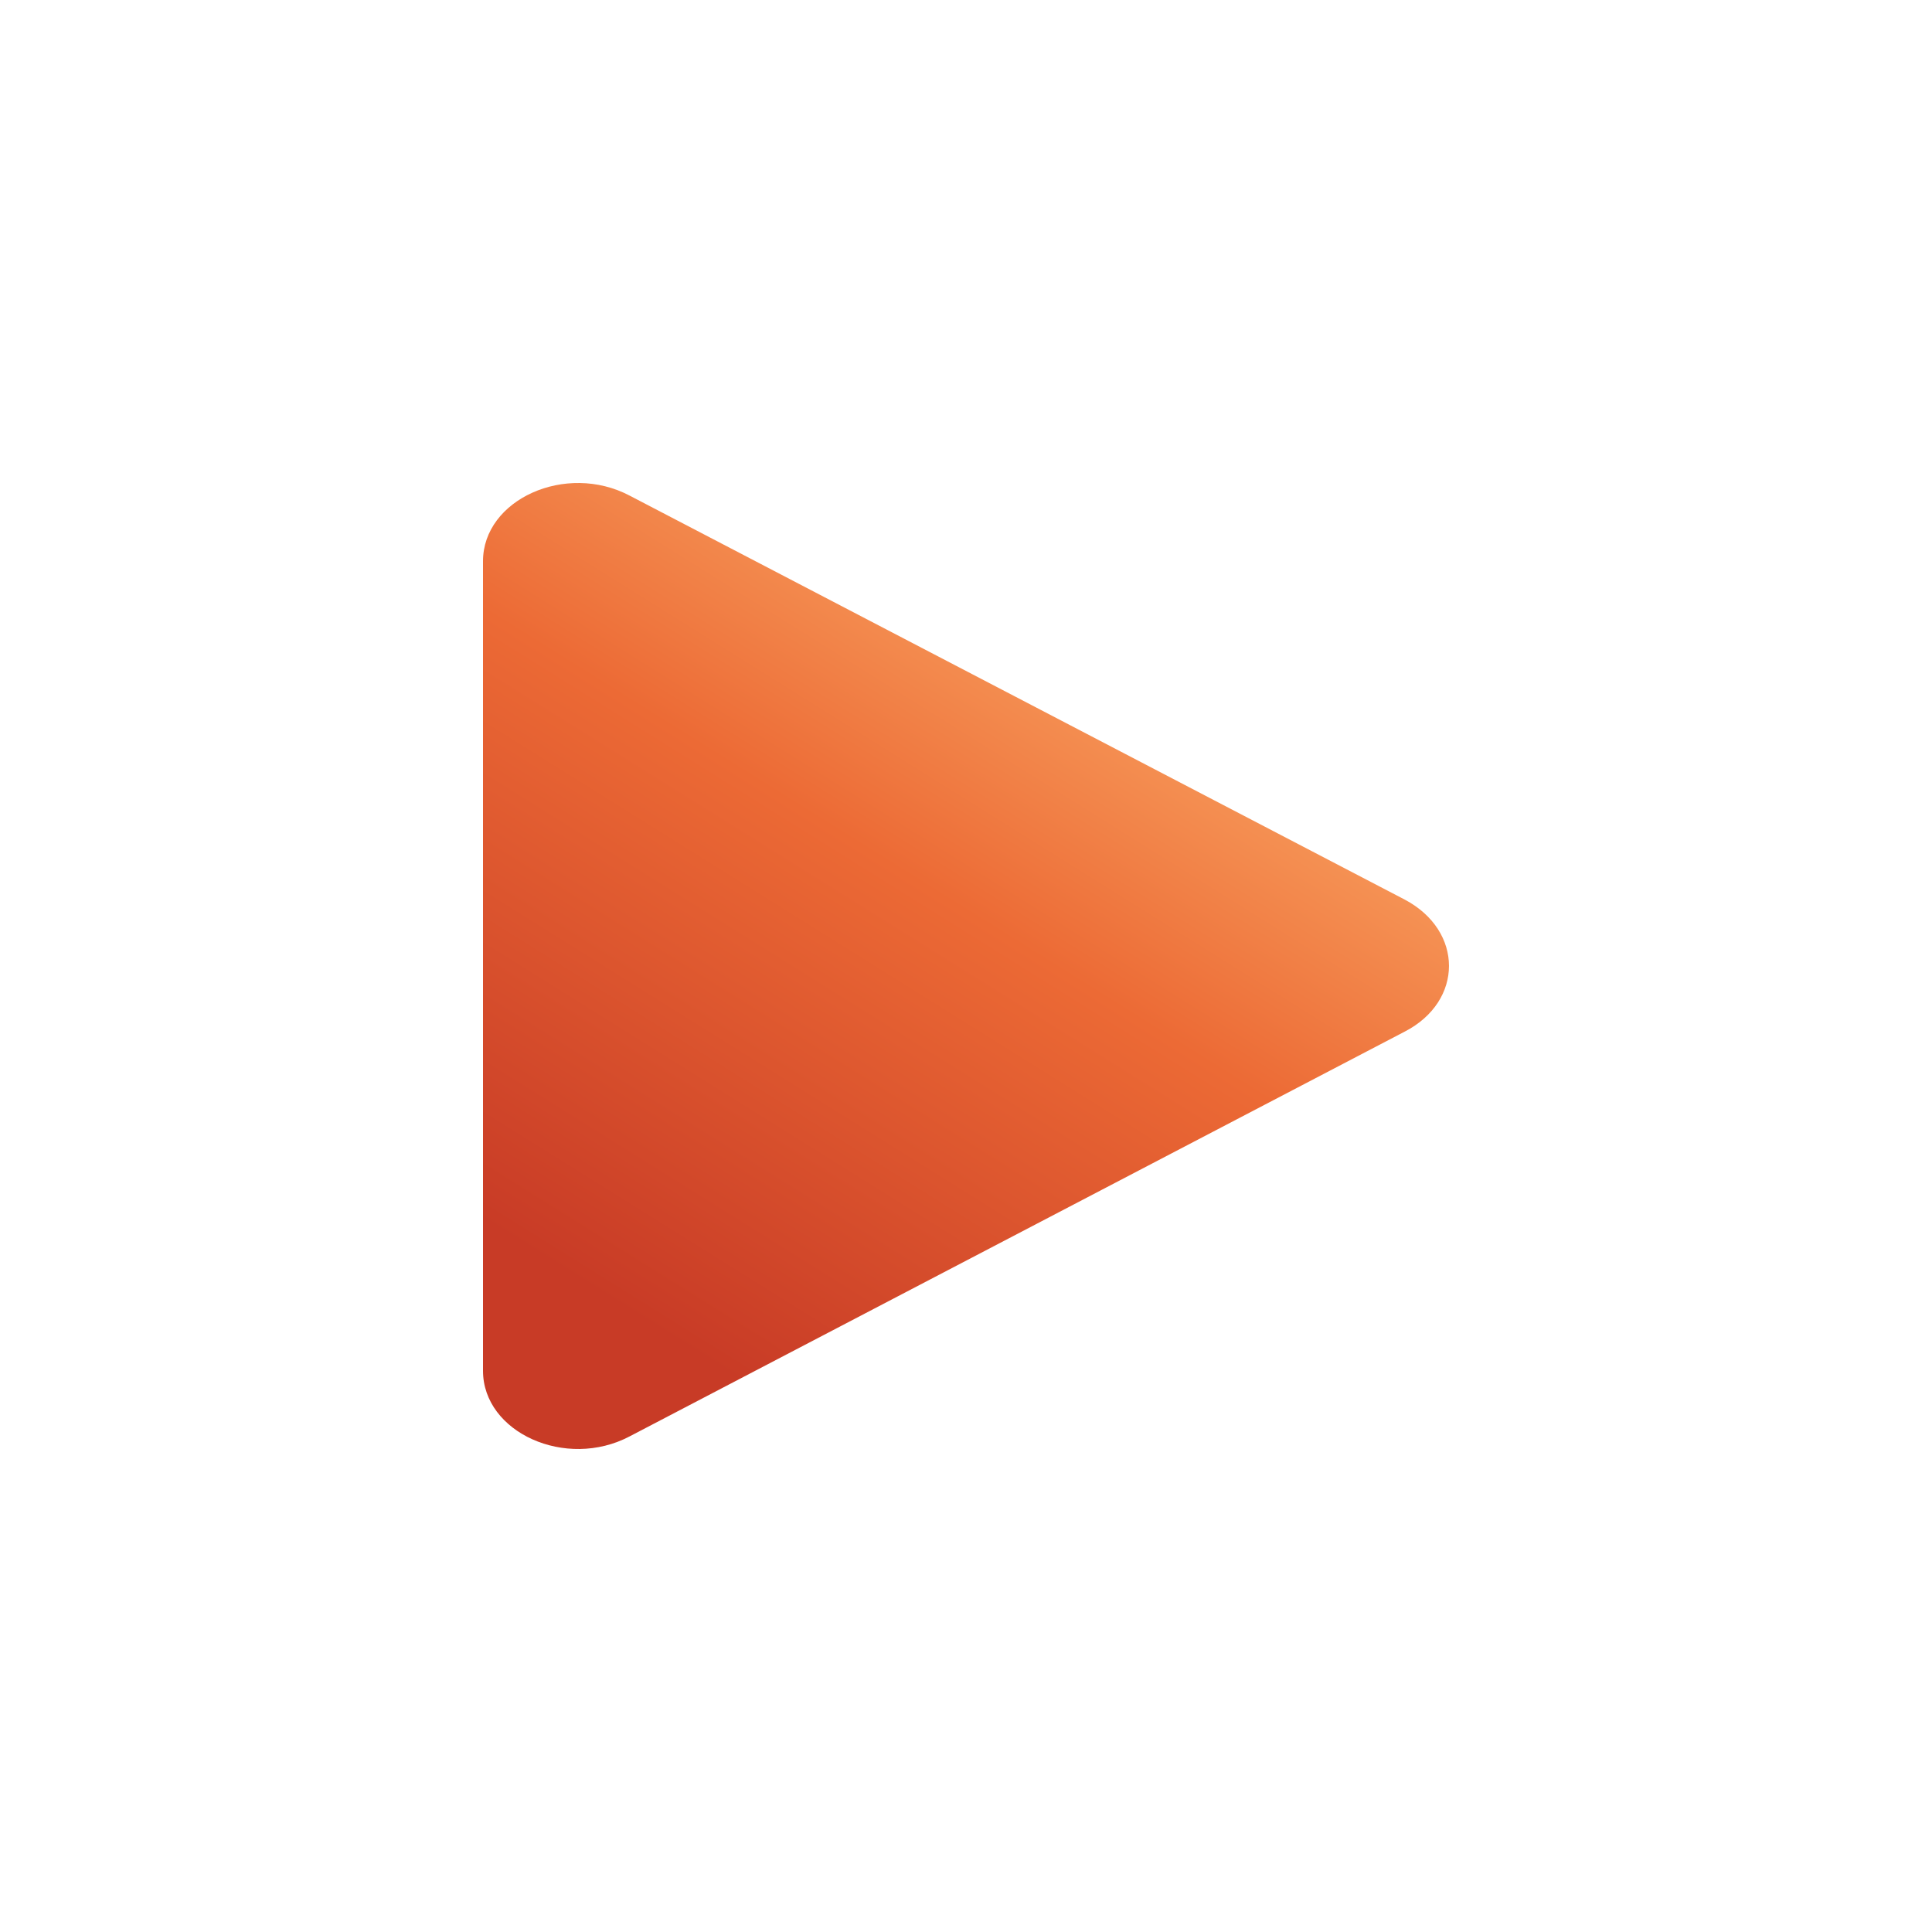 <svg viewBox="0 0 24 24" fill="none" xmlns="http://www.w3.org/2000/svg">
  <path d="M6 6.972v10.056c0 .767 1.03 1.233 1.822.815l9.628-5.028c.733-.378.733-1.252 0-1.64L7.822 6.157C7.029 5.739 6 6.205 6 6.972Z" fill="url(#a)"/>
  <defs>
    <linearGradient id="a" x1="15.18" y1="6.9" x2="8.88" y2="16.98" gradientUnits="userSpaceOnUse">
      <stop stop-color="#FCB16C"/>
      <stop offset=".458" stop-color="#EC6A35"/>
      <stop offset="1" stop-color="#C83B26"/>
    </linearGradient>
  </defs>
</svg>
